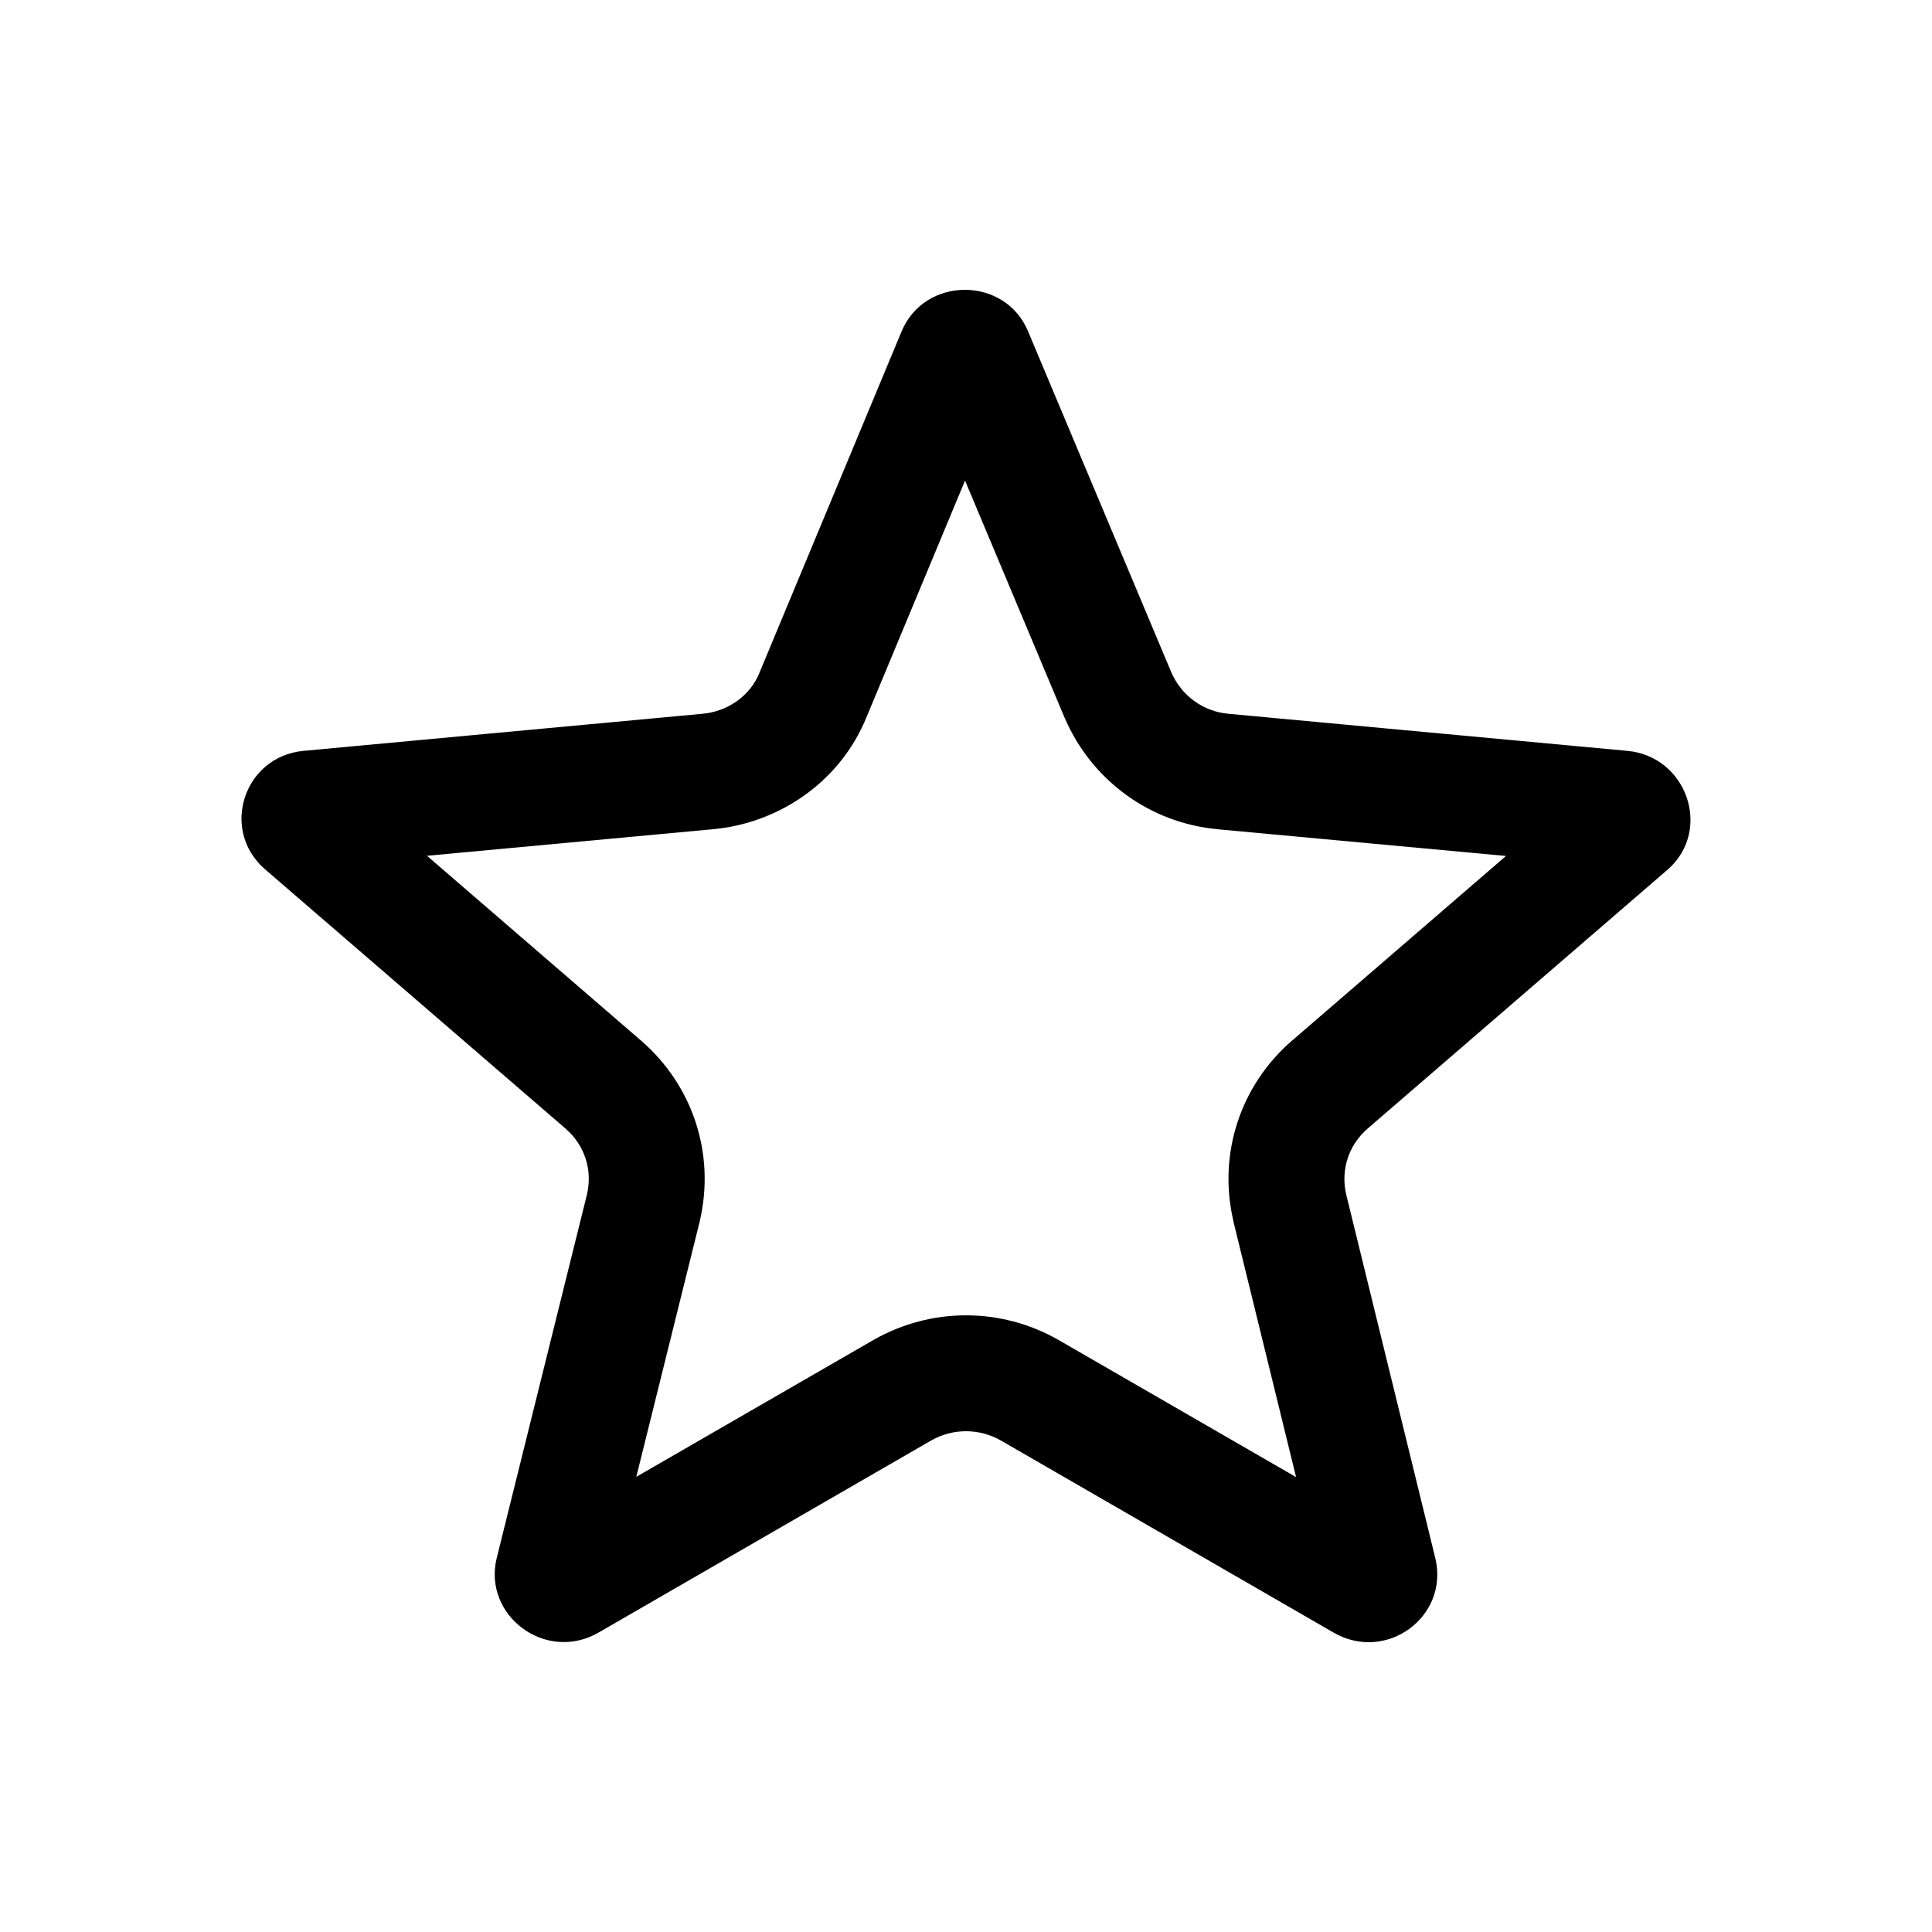 <svg width="20" height="20" viewBox="0 0 20 20" fill="none" xmlns="http://www.w3.org/2000/svg" id="general-icon">
<path fill-rule="evenodd" clip-rule="evenodd" d="M13.936 12.366C13.877 12.11 13.959 11.854 14.161 11.68L17.273 8.994C17.723 8.587 17.463 7.831 16.847 7.773L12.717 7.389C12.456 7.366 12.231 7.203 12.125 6.959L10.645 3.436C10.409 2.855 9.568 2.855 9.331 3.436L7.864 6.959C7.769 7.203 7.532 7.366 7.272 7.389L3.141 7.773C2.525 7.831 2.277 8.587 2.738 8.994L5.851 11.68C6.053 11.854 6.136 12.11 6.076 12.366L5.141 16.133C4.999 16.726 5.65 17.214 6.195 16.901L9.639 14.912C9.864 14.784 10.136 14.784 10.361 14.912L13.806 16.901C14.35 17.214 15.001 16.738 14.859 16.133L13.936 12.366ZM13.417 15.291L12.768 12.644L12.767 12.636C12.607 11.945 12.839 11.237 13.374 10.773L13.377 10.771L15.59 8.861L12.61 8.585C12.609 8.585 12.608 8.584 12.607 8.584C11.904 8.521 11.303 8.078 11.025 7.439L11.021 7.431L9.99 4.975L8.976 7.41C8.696 8.11 8.045 8.524 7.381 8.584L4.42 8.859L6.637 10.773C7.173 11.237 7.405 11.945 7.245 12.636L7.243 12.646L6.587 15.288L9.046 13.869C9.639 13.532 10.362 13.532 10.954 13.869L10.961 13.873L13.417 15.291Z" fill="currentColor"/>
</svg>
